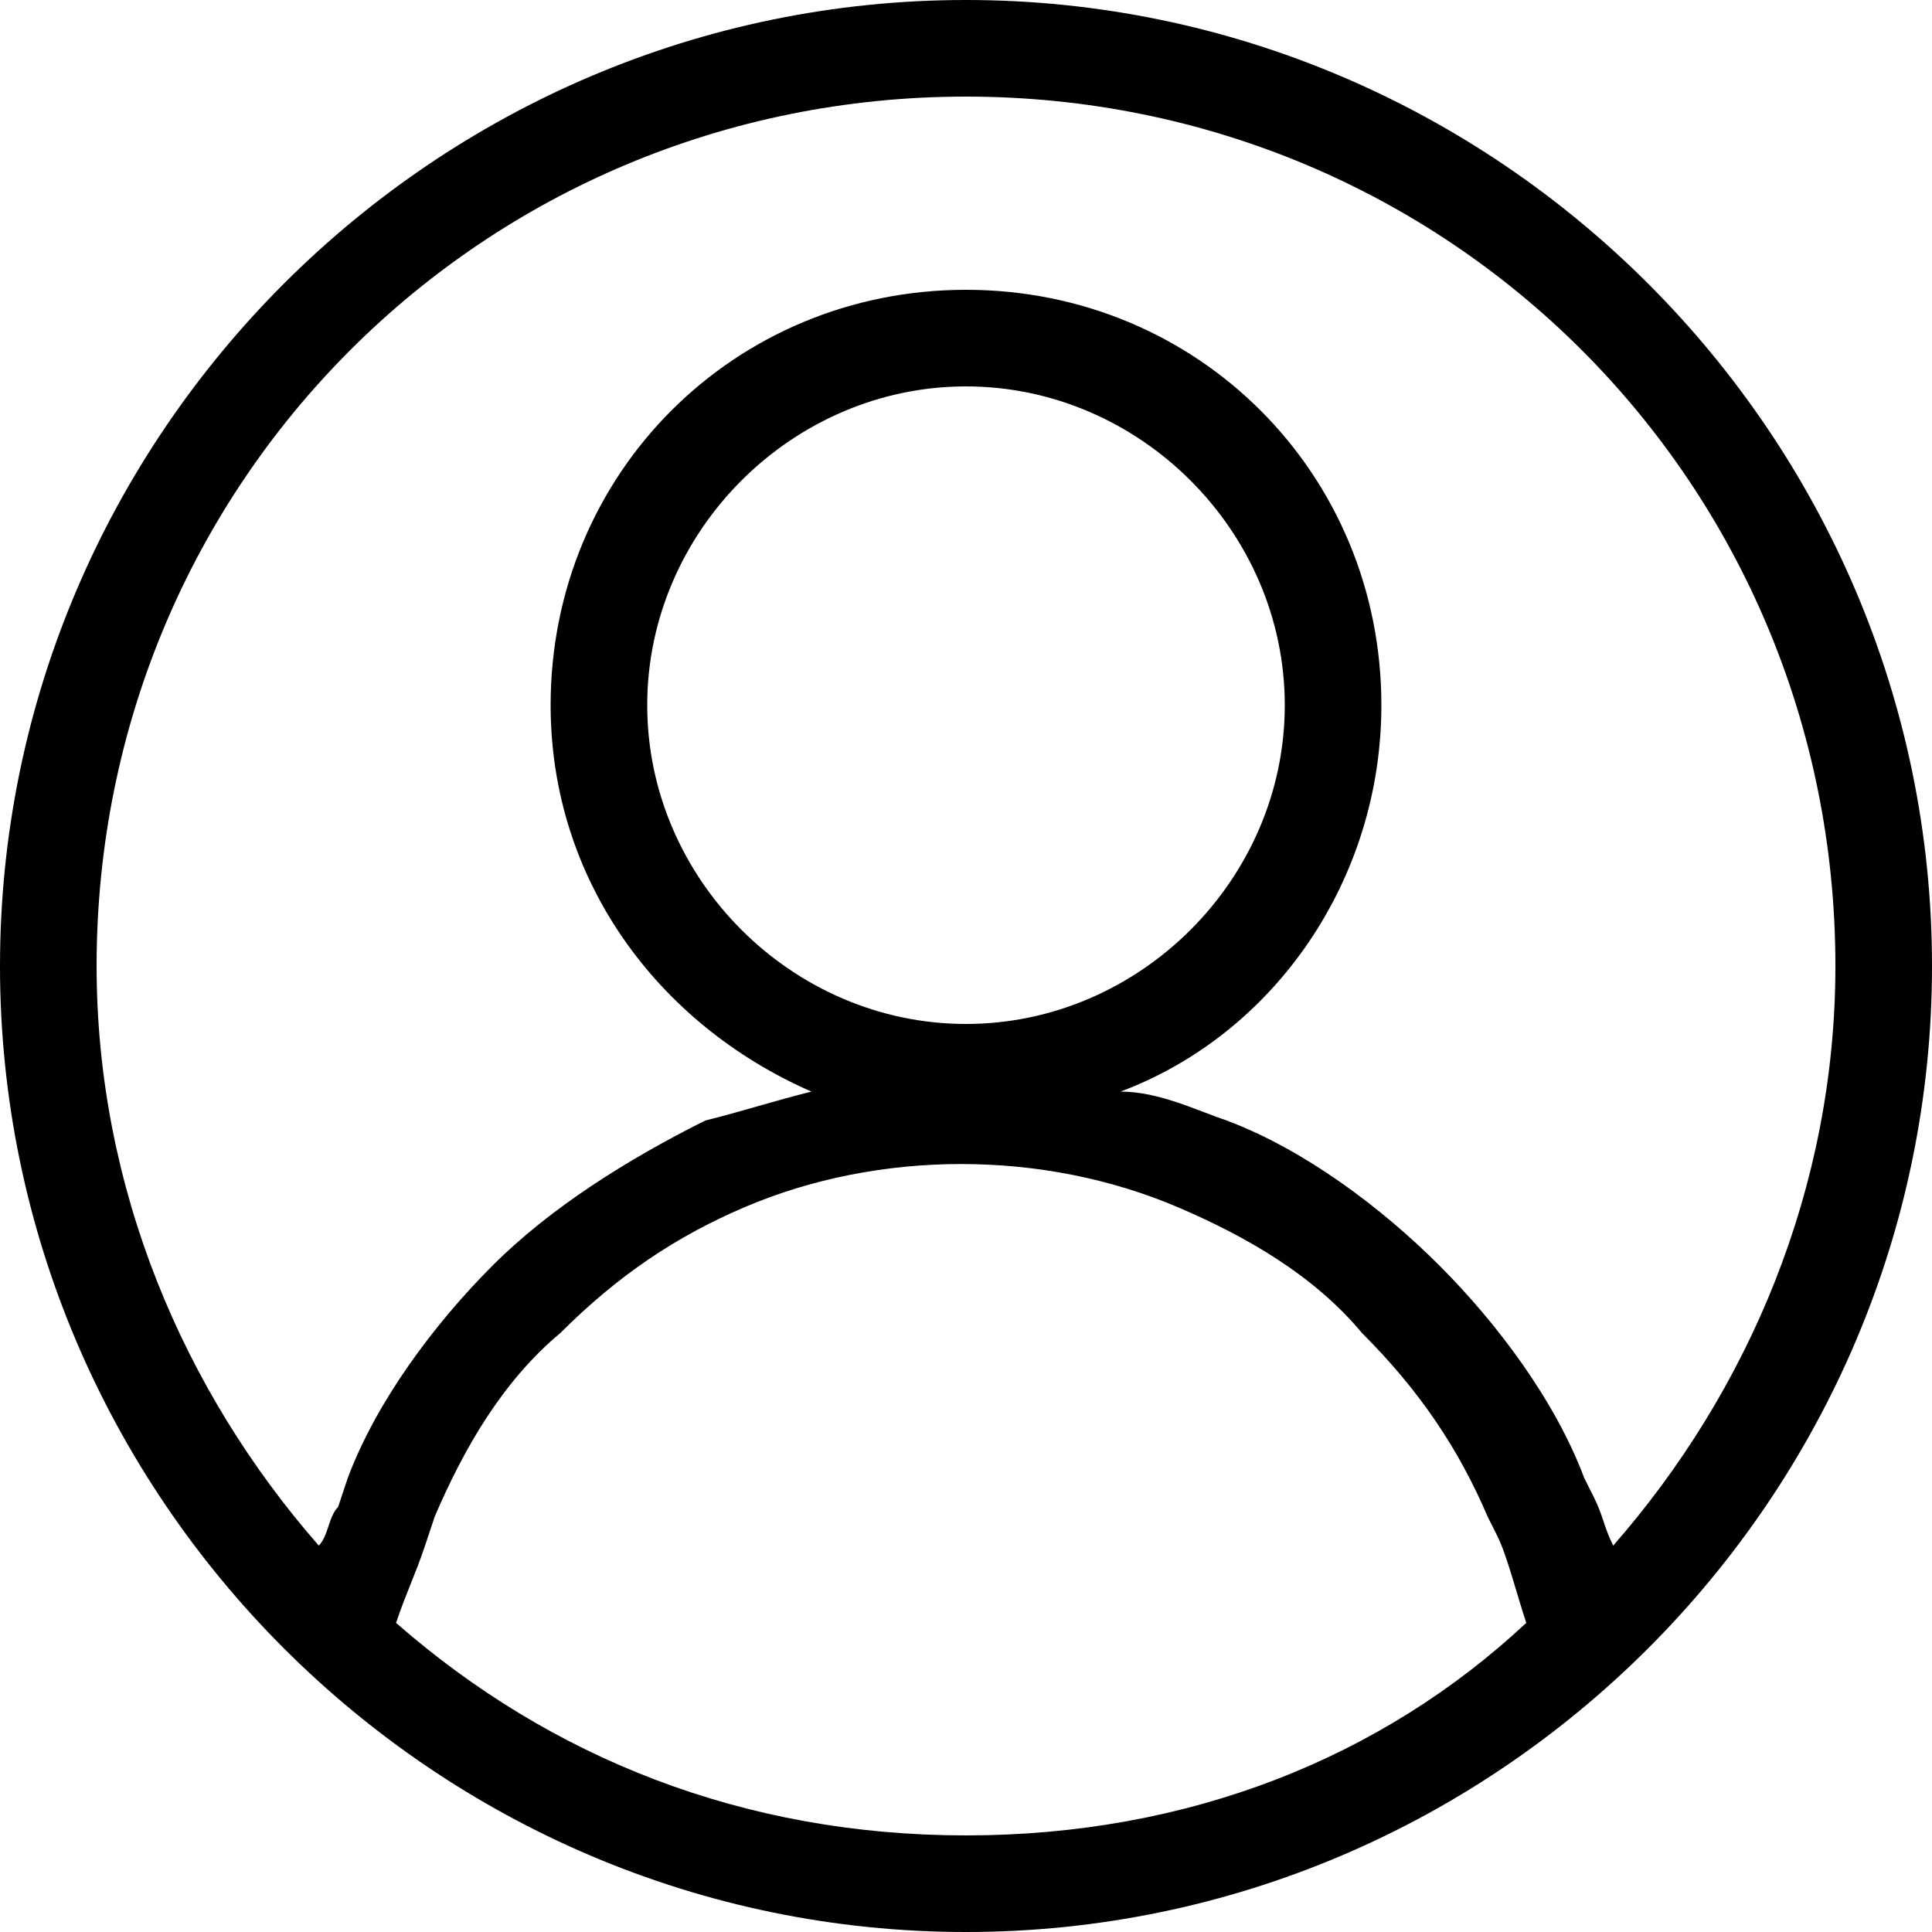 <?xml version="1.0" encoding="utf-8"?>
<!-- Generator: Adobe Illustrator 22.1.0, SVG Export Plug-In . SVG Version: 6.00 Build 0)  -->
<svg version="1.1" id="Слой_1" xmlns="http://www.w3.org/2000/svg" xmlns:xlink="http://www.w3.org/1999/xlink" x="0px" y="0px"
	 viewBox="0 0 20 20" style="enable-background:new 0 0 20 20;" xml:space="preserve">
<path d="M10,0C4.5,0,0,4.5,0,10s4.5,10,10,10c5.5,0,10-4.5,10-10S15.5,0,10,0z M4.1,16.8c0.1-0.3,0.2-0.5,0.3-0.8l0.1-0.3
	c0.3-0.7,0.7-1.4,1.3-1.9c0.6-0.6,1.2-1,1.9-1.3c1.4-0.6,3.1-0.6,4.5,0c0.7,0.3,1.4,0.7,1.9,1.3c0.6,0.6,1,1.2,1.3,1.9l0.1,0.2
	c0.1,0.2,0.2,0.6,0.3,0.9C14.3,18.2,12.3,19,10,19C7.7,19,5.7,18.2,4.1,16.8z M6.7,7.3C6.7,5.5,8.2,4,10,4s3.3,1.5,3.3,3.3
	c0,1.8-1.5,3.3-3.3,3.3S6.7,9.1,6.7,7.3z M16.7,16c-0.1-0.2-0.1-0.3-0.2-0.5l-0.1-0.2c-0.3-0.8-0.9-1.6-1.5-2.2
	c-0.6-0.6-1.4-1.2-2.2-1.5c-0.3-0.1-0.7-0.3-1.1-0.3c1.6-0.6,2.7-2.2,2.7-4C14.3,4.9,12.4,3,10,3S5.7,4.9,5.7,7.3
	c0,1.8,1.1,3.3,2.7,4c-0.4,0.1-0.7,0.2-1.1,0.3c-0.8,0.4-1.6,0.9-2.2,1.5c-0.6,0.6-1.2,1.4-1.5,2.2l-0.1,0.3
	c-0.1,0.1-0.1,0.3-0.2,0.4C1.9,14.4,1,12.3,1,10c0-5,4-9,9-9c5,0,9,4,9,9C19,12.3,18.1,14.4,16.7,16z"/>
</svg>
